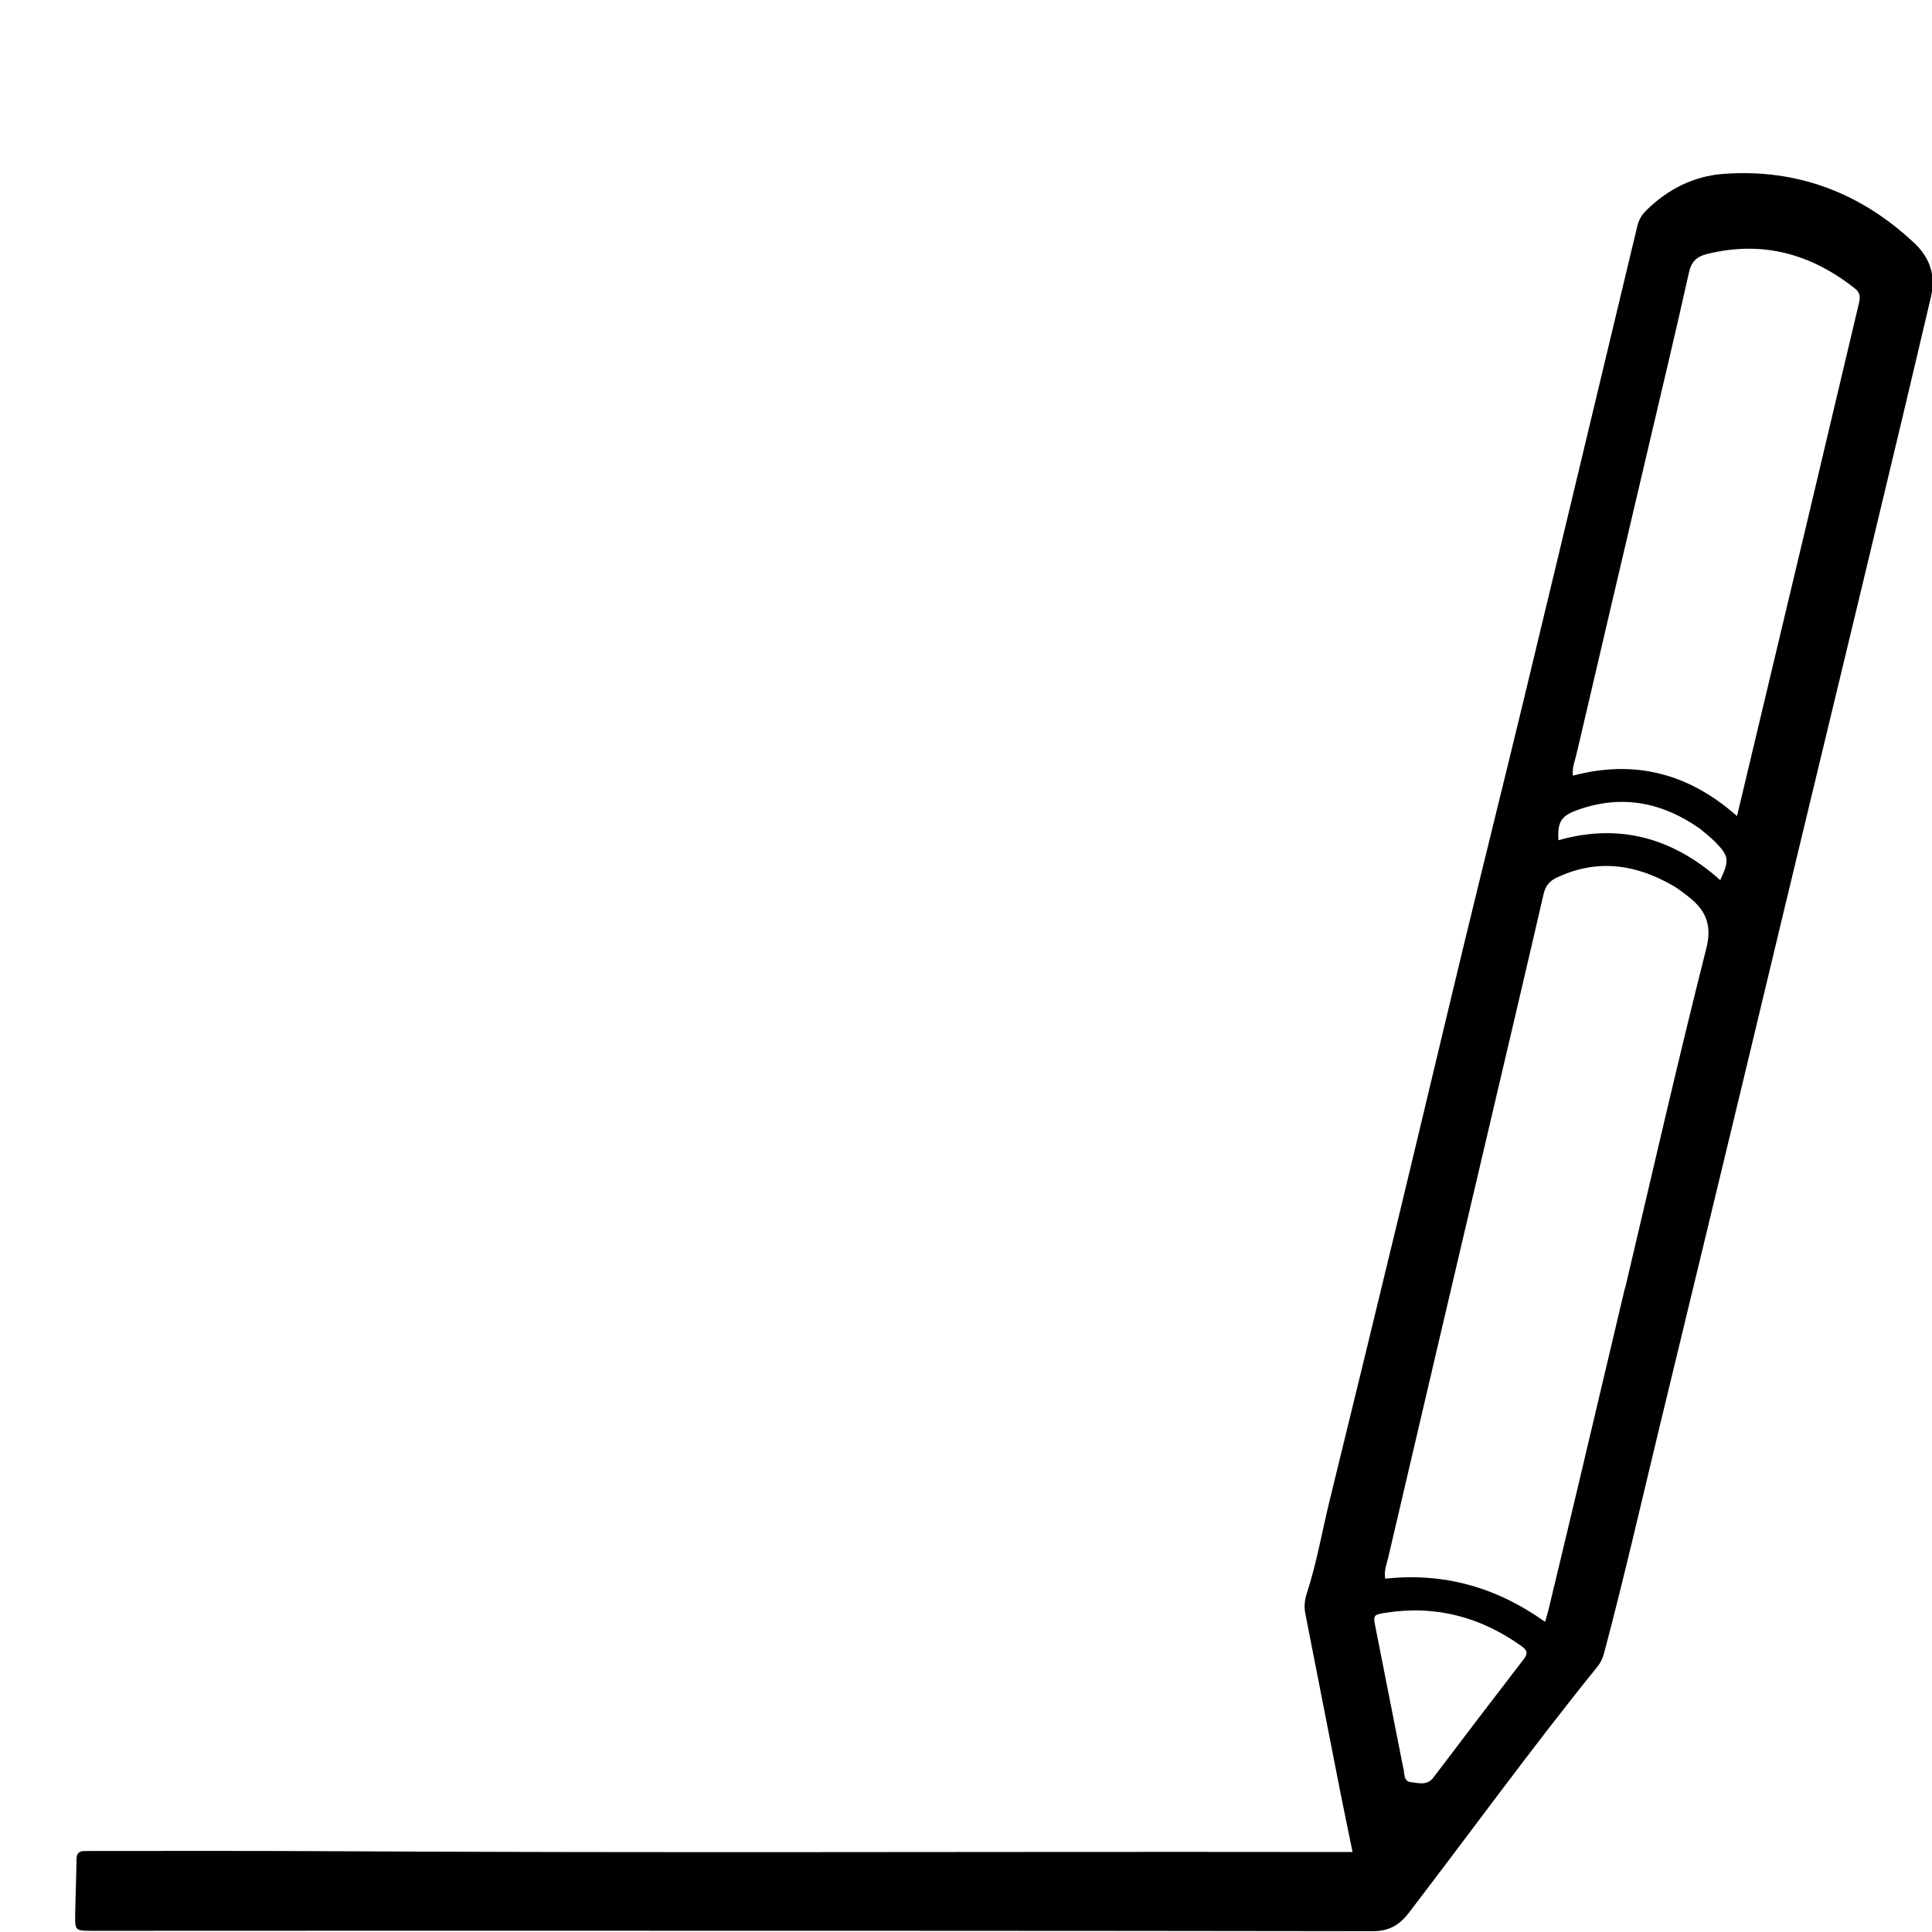<svg version="1.1" id="Layer_1" xmlns="http://www.w3.org/2000/svg" xmlns:xlink="http://www.w3.org/1999/xlink" x="0px" y="0px"
	 width="100%" viewBox="0 0 1024 1024" enable-background="new 0 0 1024 1024" xml:space="preserve">
<path fill="#000000" opacity="1" stroke="none" 
	d="
M218,1023.312 
	C161.173,1023.331 104.847,1023.352 48.52,1023.37 
	C39.961,1023.373 39.714,1023.211 39.852,1014.752 
	C40.011,1004.94 40.431,995.132 40.558,985.32 
	C40.598,982.281 41.928,981.104 44.76,981.108 
	C47.092,981.111 49.425,981.044 51.758,981.046 
	C91.087,981.07 130.416,980.929 169.744,981.156 
	C345.05,982.169 520.358,981.351 695.665,981.592 
	C702.427,981.601 709.189,981.593 716.881,981.593 
	C714.46,969.751 712.307,959.544 710.293,949.311 
	C704.119,917.943 698.01,886.562 691.839,855.194 
	C691.078,851.326 691.565,847.763 692.794,843.97 
	C697.932,828.112 700.728,811.655 704.69,795.493 
	C717.373,743.757 729.962,691.997 742.463,640.216 
	C753.676,593.771 764.641,547.267 775.872,500.827 
	C786.277,457.799 796.984,414.845 807.386,371.816 
	C820.567,317.291 833.576,262.725 846.656,208.176 
	C853.721,178.709 860.789,149.244 867.827,119.771 
	C868.586,116.592 870.105,113.944 872.427,111.64 
	C883.871,100.284 897.726,93.296 913.616,92.149 
	C952.612,89.334 986.274,102.17 1014.704,128.901 
	C1023.055,136.753 1026.058,146.255 1023.413,157.467 
	C1018.407,178.685 1013.433,199.911 1008.379,221.118 
	C1001.087,251.722 993.761,282.319 986.404,312.907 
	C972.935,368.902 959.421,424.885 945.95,480.878 
	C938.595,511.453 931.325,542.049 923.955,572.621 
	C909.29,633.454 894.621,694.287 879.878,755.101 
	C870.115,795.372 860.938,835.787 850.284,875.84 
	C849.551,878.596 848.519,881.077 846.661,883.374 
	C812.182,925.979 780.028,970.368 746.693,1013.852 
	C741.588,1020.511 736.117,1023.579 727.44,1023.566 
	C557.794,1023.306 388.147,1023.338 218,1023.312 
M860.993,683.724 
	C861.188,683.086 861.418,682.458 861.571,681.811 
	C875.713,622.059 889.315,562.171 904.385,502.654 
	C907.877,488.863 903.103,481.277 893.395,474.095 
	C891.387,472.609 889.436,471.012 887.289,469.754 
	C867.244,458.013 846.555,454.919 824.894,465.253 
	C821.195,467.018 819.111,469.629 818.144,473.821 
	C808.713,514.685 799.083,555.504 789.501,596.333 
	C771.553,672.812 753.575,749.284 735.727,825.786 
	C734.931,829.196 733.416,832.666 734.205,836.733 
	C765.322,833.354 793.291,841.328 818.91,859.595 
	C819.664,856.996 820.236,855.283 820.656,853.533 
	C825.898,831.692 831.151,809.854 836.336,788 
	C844.519,753.516 852.653,719.021 860.993,683.724 
M958.606,273.223 
	C961.866,259.465 965.127,245.708 968.385,231.95 
	C973.982,208.312 979.556,184.669 985.197,161.041 
	C985.934,157.956 986.208,155.341 983.269,153.007 
	C959.936,134.479 934.035,127.331 904.651,134.662 
	C899.2,136.021 896.452,138.742 895.167,144.505 
	C888.437,174.704 881.244,204.801 874.179,234.925 
	C861.298,289.844 848.356,344.75 835.583,399.694 
	C834.749,403.28 833.174,406.876 833.68,411.123 
	C866.425,402.423 895.083,409.926 920.653,432.534 
	C933.38,379.152 945.911,326.597 958.606,273.223 
M743.546,936.018 
	C743.718,936.832 743.946,937.638 744.052,938.461 
	C744.393,941.102 744.326,944.228 747.847,944.597 
	C751.98,945.029 756.372,946.567 759.732,942.13 
	C775.598,921.181 791.525,900.277 807.564,879.46 
	C809.841,876.504 809.605,874.751 806.632,872.618 
	C784.806,856.962 760.725,850.584 734.067,854.857 
	C727.867,855.851 727.795,856.245 728.995,862.31 
	C733.802,886.599 738.596,910.89 743.546,936.018 
M901.155,439.342 
	C880.924,425.045 859.148,420.831 835.518,429.525 
	C827.339,432.534 825.427,435.936 826.007,445.345 
	C858.532,436.079 886.91,444.3 911.768,466.482 
	C916.732,455.745 916.457,453.702 908.854,446.018 
	C906.638,443.778 904.112,441.845 901.155,439.342 
z"/>
</svg>